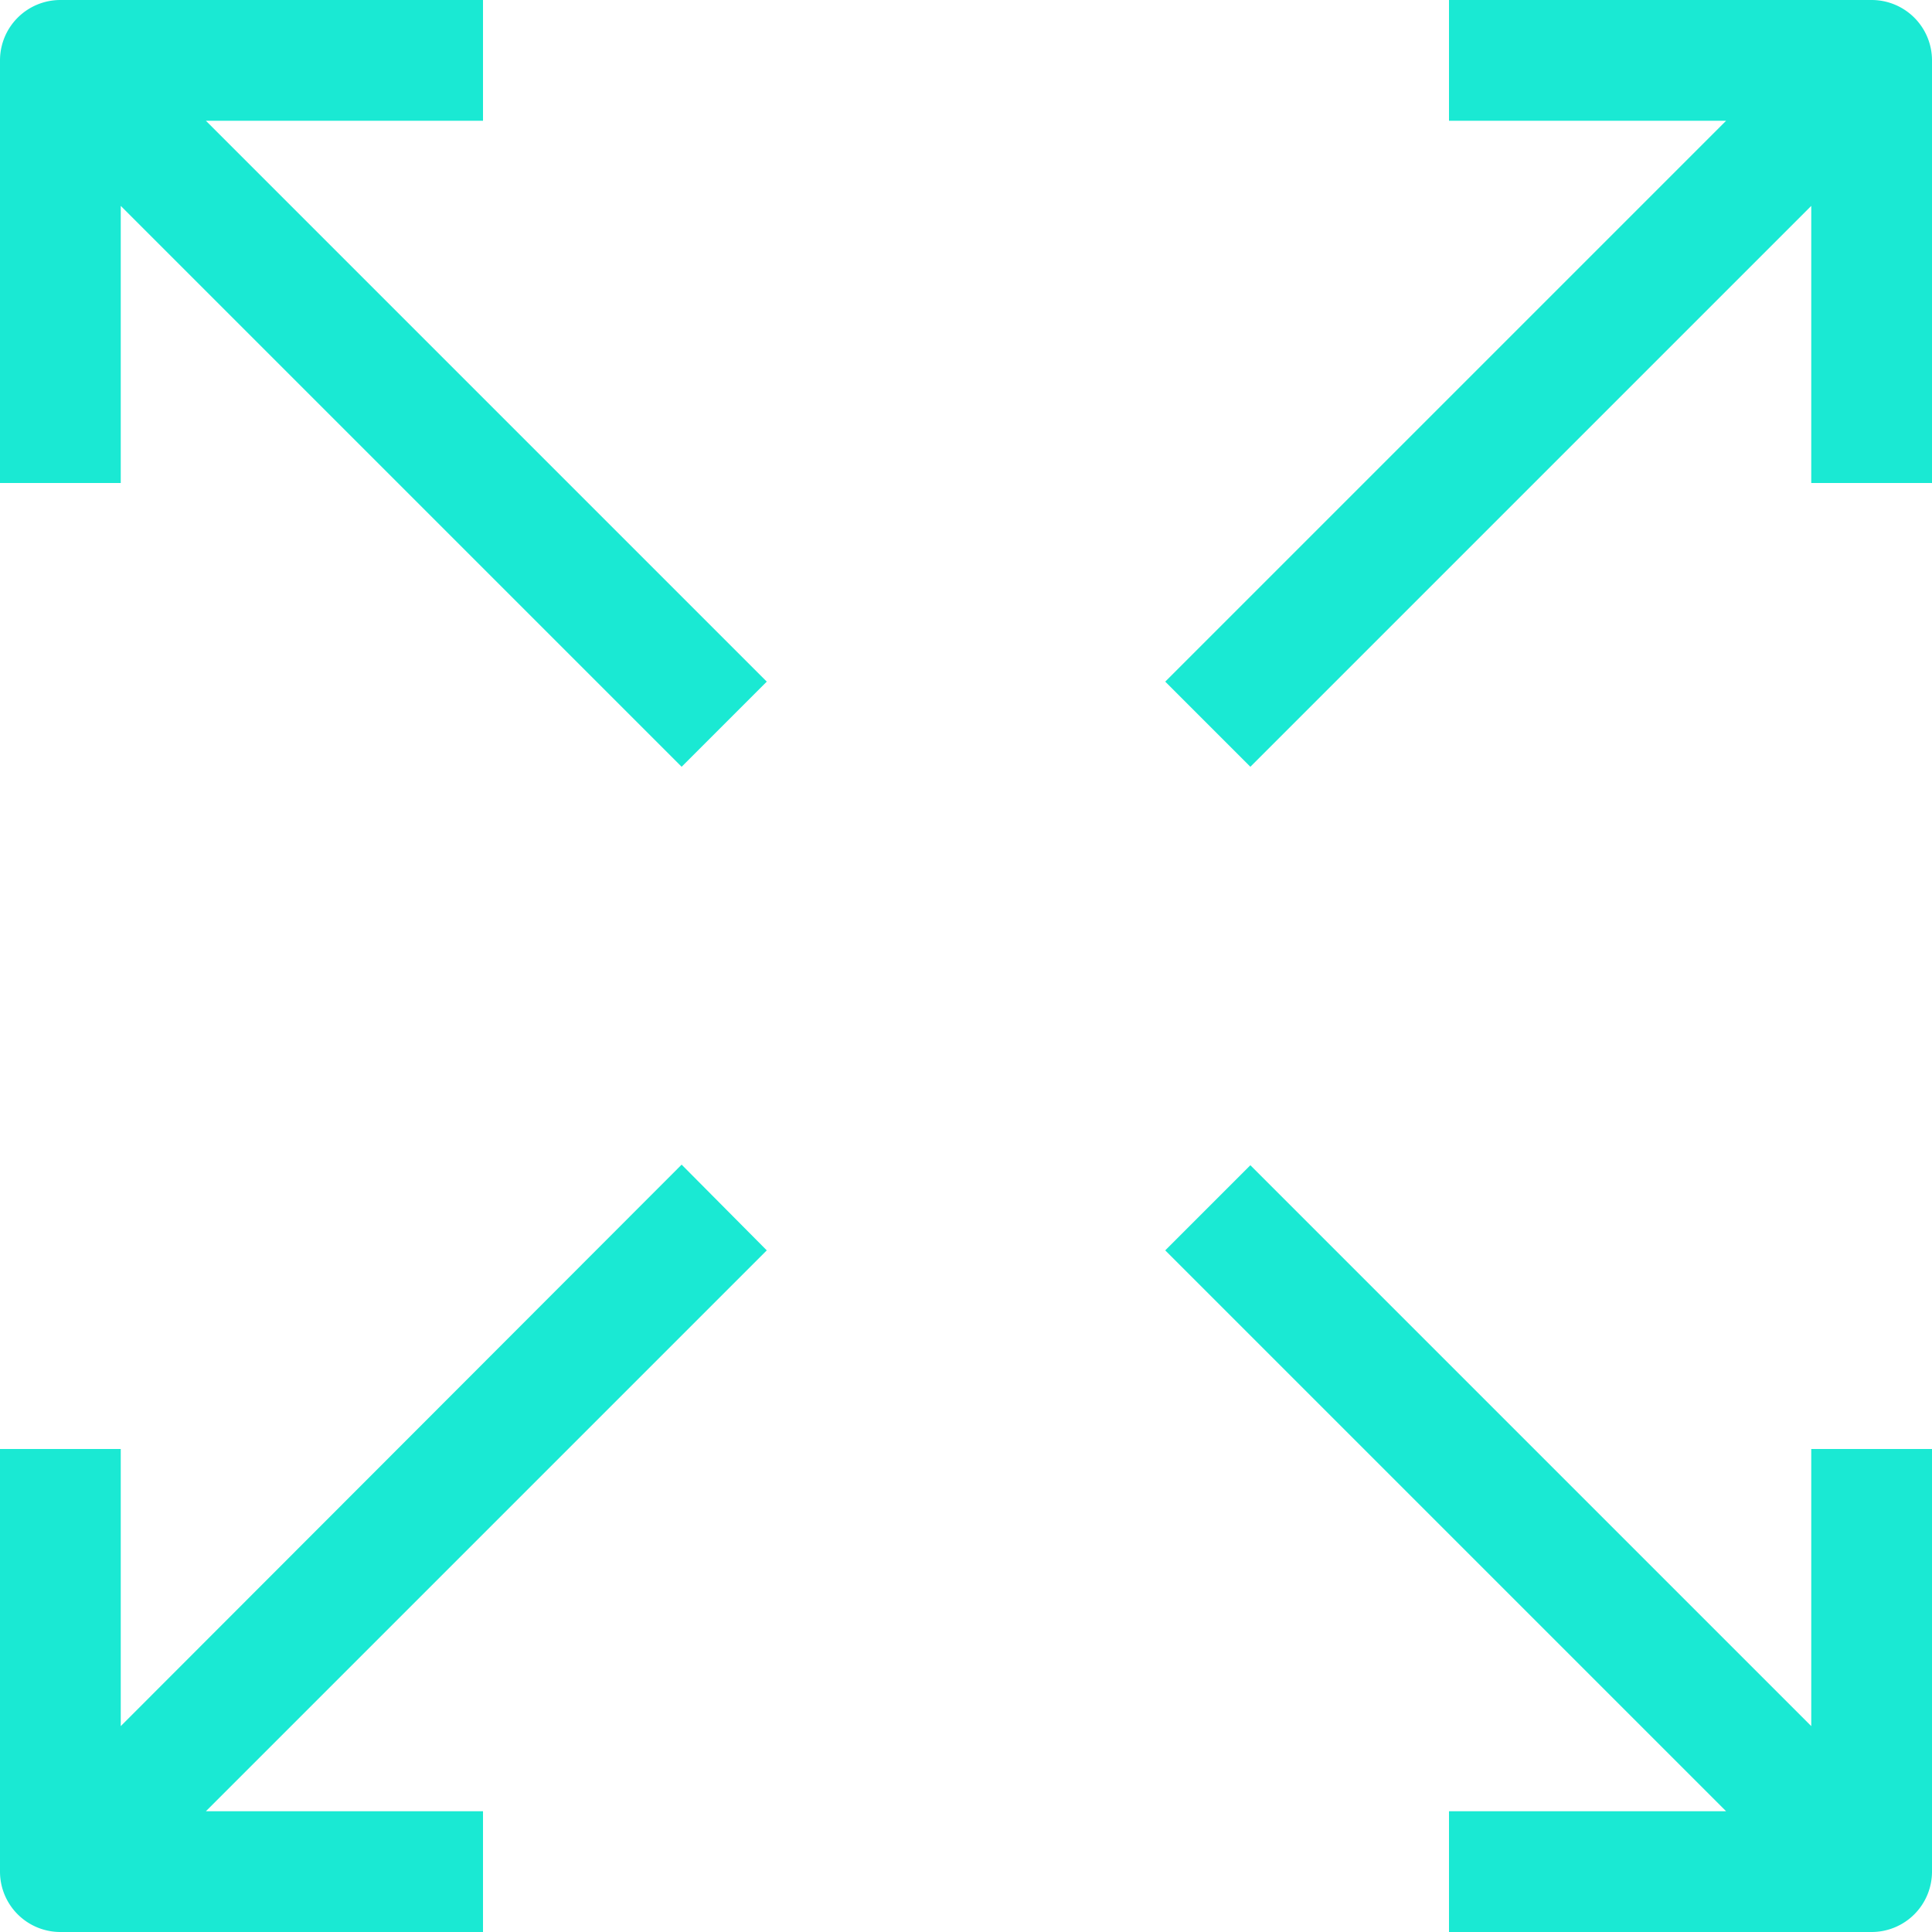 <svg id="Capa_1" data-name="Capa 1" xmlns="http://www.w3.org/2000/svg" viewBox="0 0 512 512"><defs><style>.cls-1{fill:#1ae9d3;}</style></defs><path class="cls-1" d="M128,32V0H16A16,16,0,0,0,0,16V128H32V54.56L180.64,203.2l22.56-22.56L54.56,32Z"/><path class="cls-1" d="M496,0H384V32h73.44L308.8,180.64l22.56,22.56L480,54.56V128h32V16A16,16,0,0,0,496,0Z"/><path class="cls-1" d="M480,457.44,331.36,308.8,308.8,331.36,457.44,480H384v32H496a16,16,0,0,0,16-16V384H480Z"/><path class="cls-1" d="M180.64,308.64,32,457.44V384H0V496a16,16,0,0,0,16,16H128V480H54.56L203.2,331.36Z"/></svg>